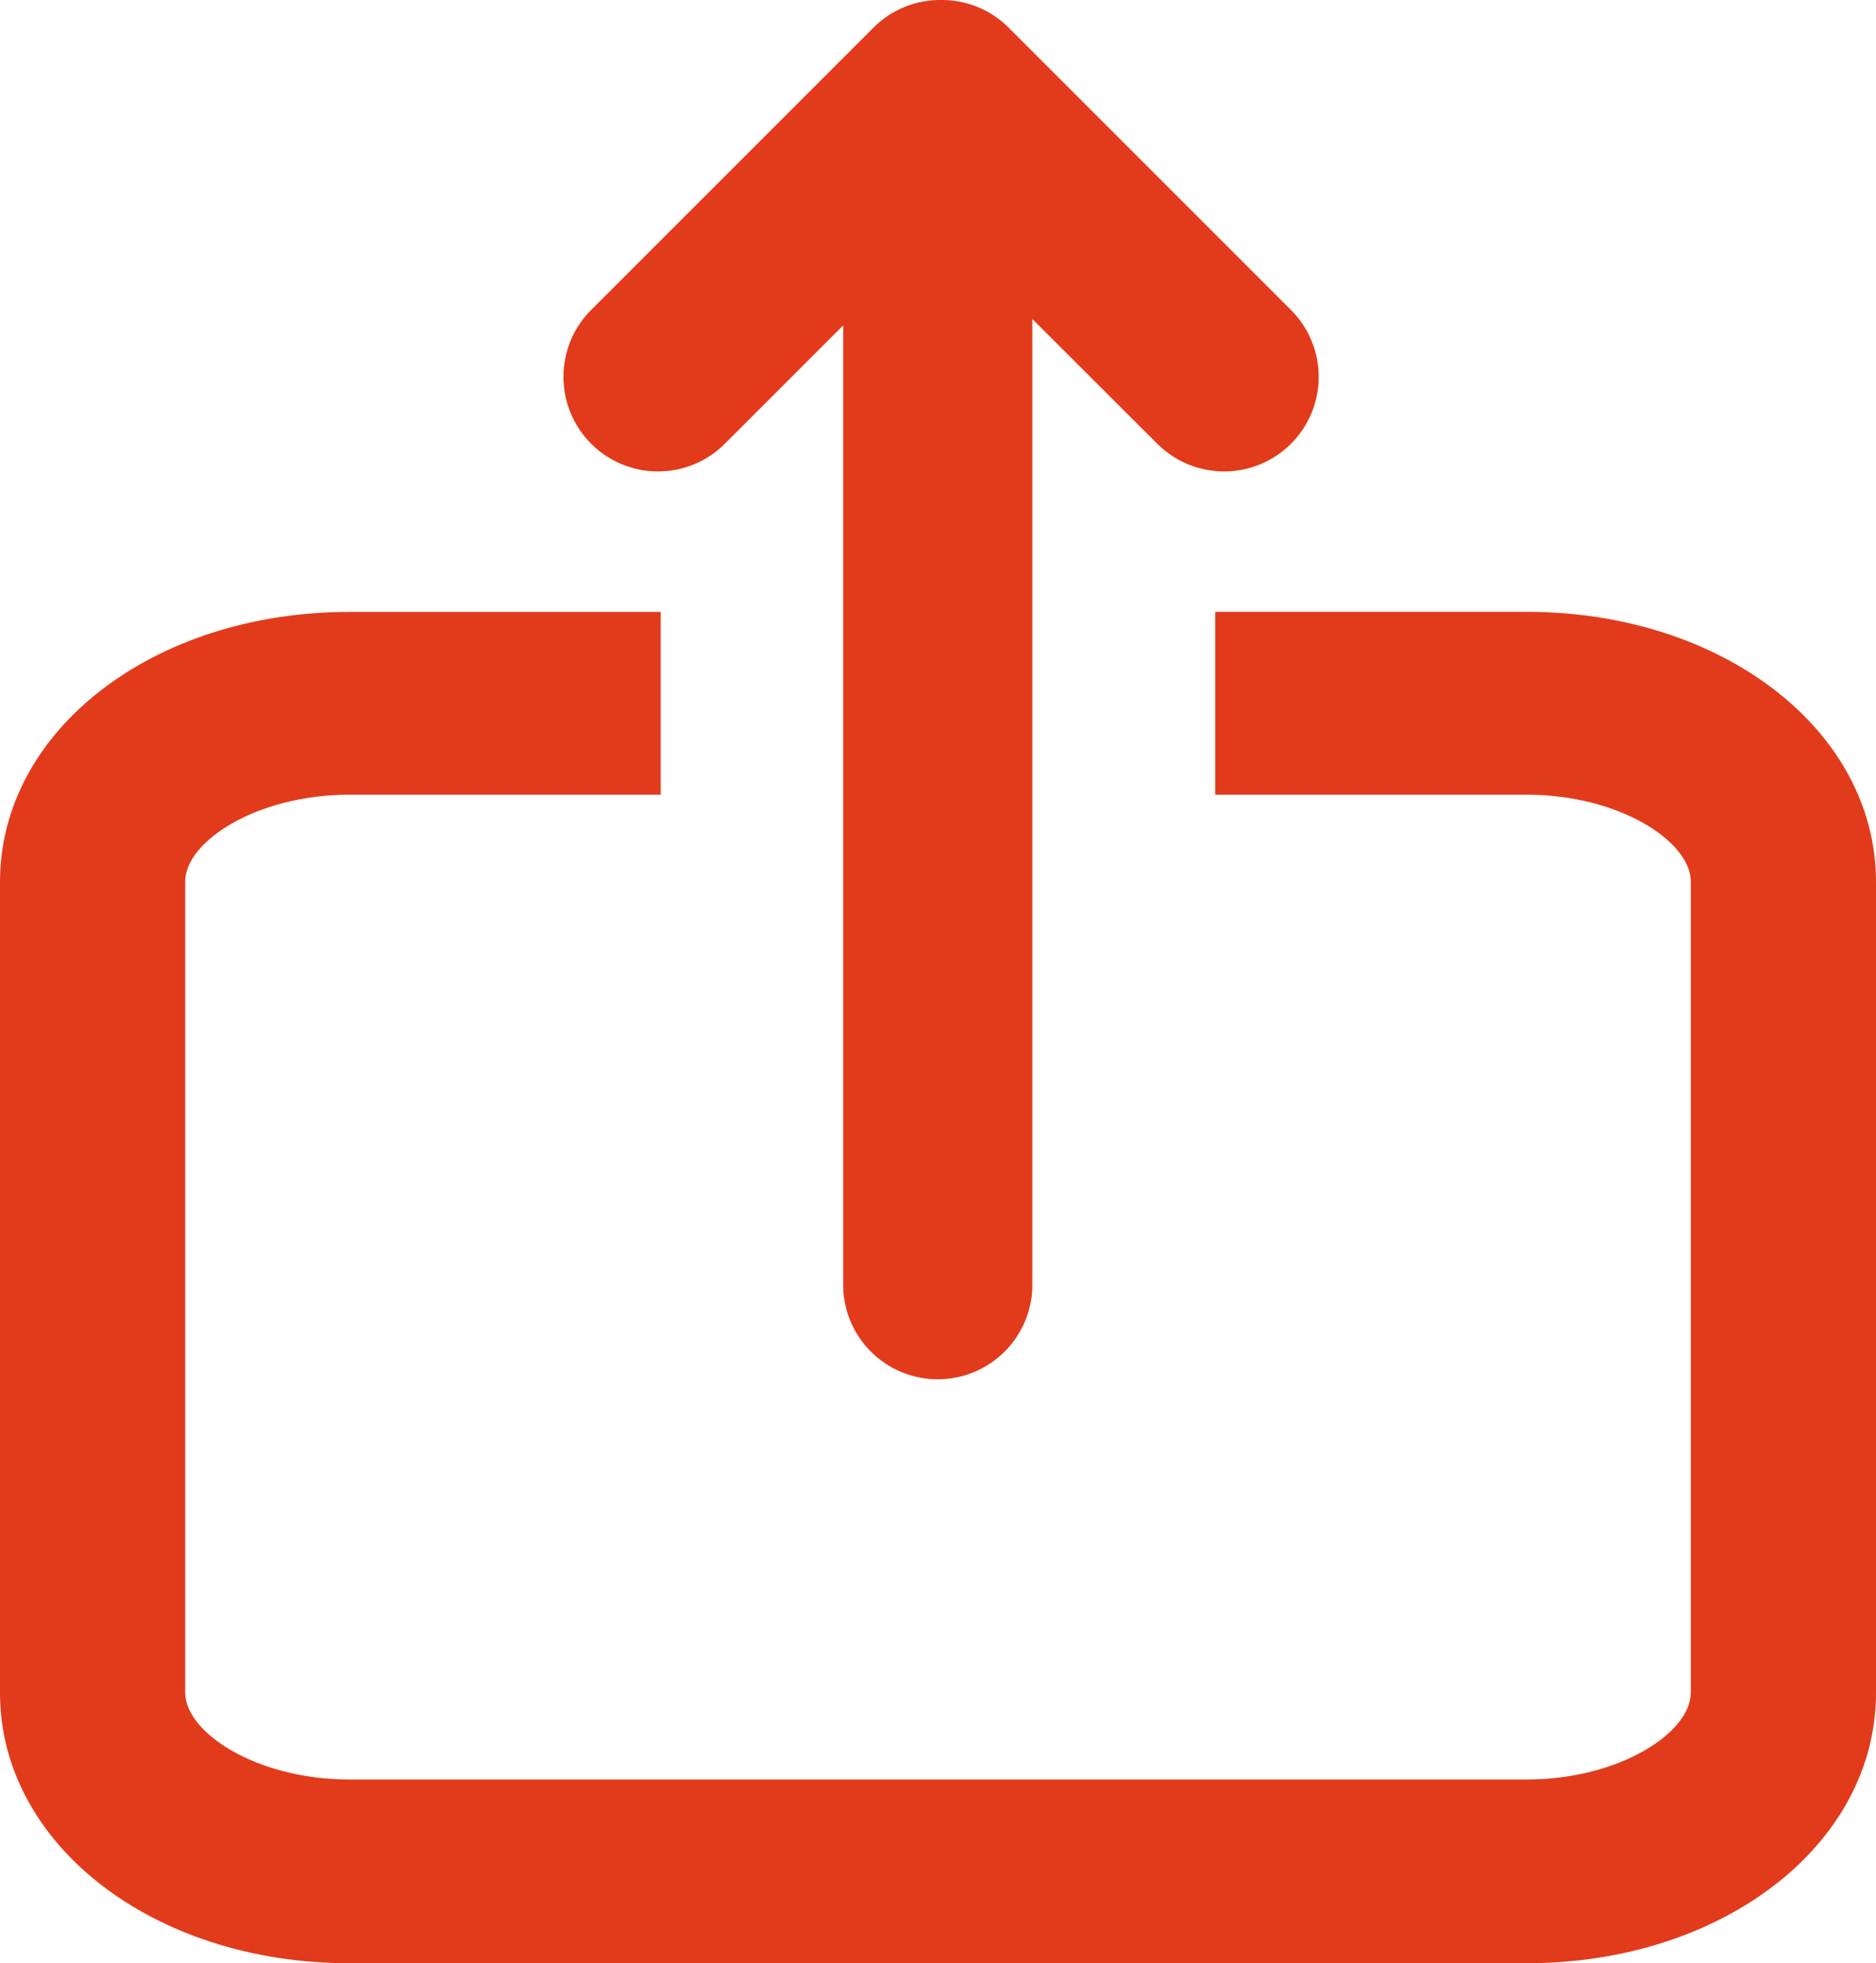 <svg xmlns="http://www.w3.org/2000/svg" width="19.43" height="20.332" viewBox="0 0 19.43 20.332">
  <g id="_151901" data-name="151901" transform="translate(0 0.882)">
    <path id="Trazado_10208" data-name="Trazado 10208" d="M15.812,16.464H12.586v1.894h3.226c.96,0,1.7.485,1.7.9v8.4c0,.417-.744.9-1.7.9H3.618c-.959,0-1.7-.485-1.7-.9v-8.4c0-.417.744-.9,1.7-.9H6.843V16.465H3.618C1.589,16.465,0,17.693,0,19.261v8.4c0,1.569,1.589,2.8,3.618,2.8H15.812c2.028,0,3.618-1.229,3.618-2.8v-8.4C19.43,17.693,17.841,16.464,15.812,16.464Z" transform="translate(0 -11.009)" fill="#e23b1b"/>
    <path id="Trazado_10209" data-name="Trazado 10209" d="M6.844,9.434a.977.977,0,0,0-.693.287L4.925,10.947V.98a.98.98,0,0,0-1.959,0V11.013L1.672,9.721A.979.979,0,1,0,.287,11.106l2.925,2.925a.976.976,0,0,0,.692.286h.015a.975.975,0,0,0,.692-.286l2.925-2.925a.98.98,0,0,0-.693-1.672Z" transform="translate(13.658 13.435) rotate(180)" fill="#e23b1b"/>
  </g>
</svg>
